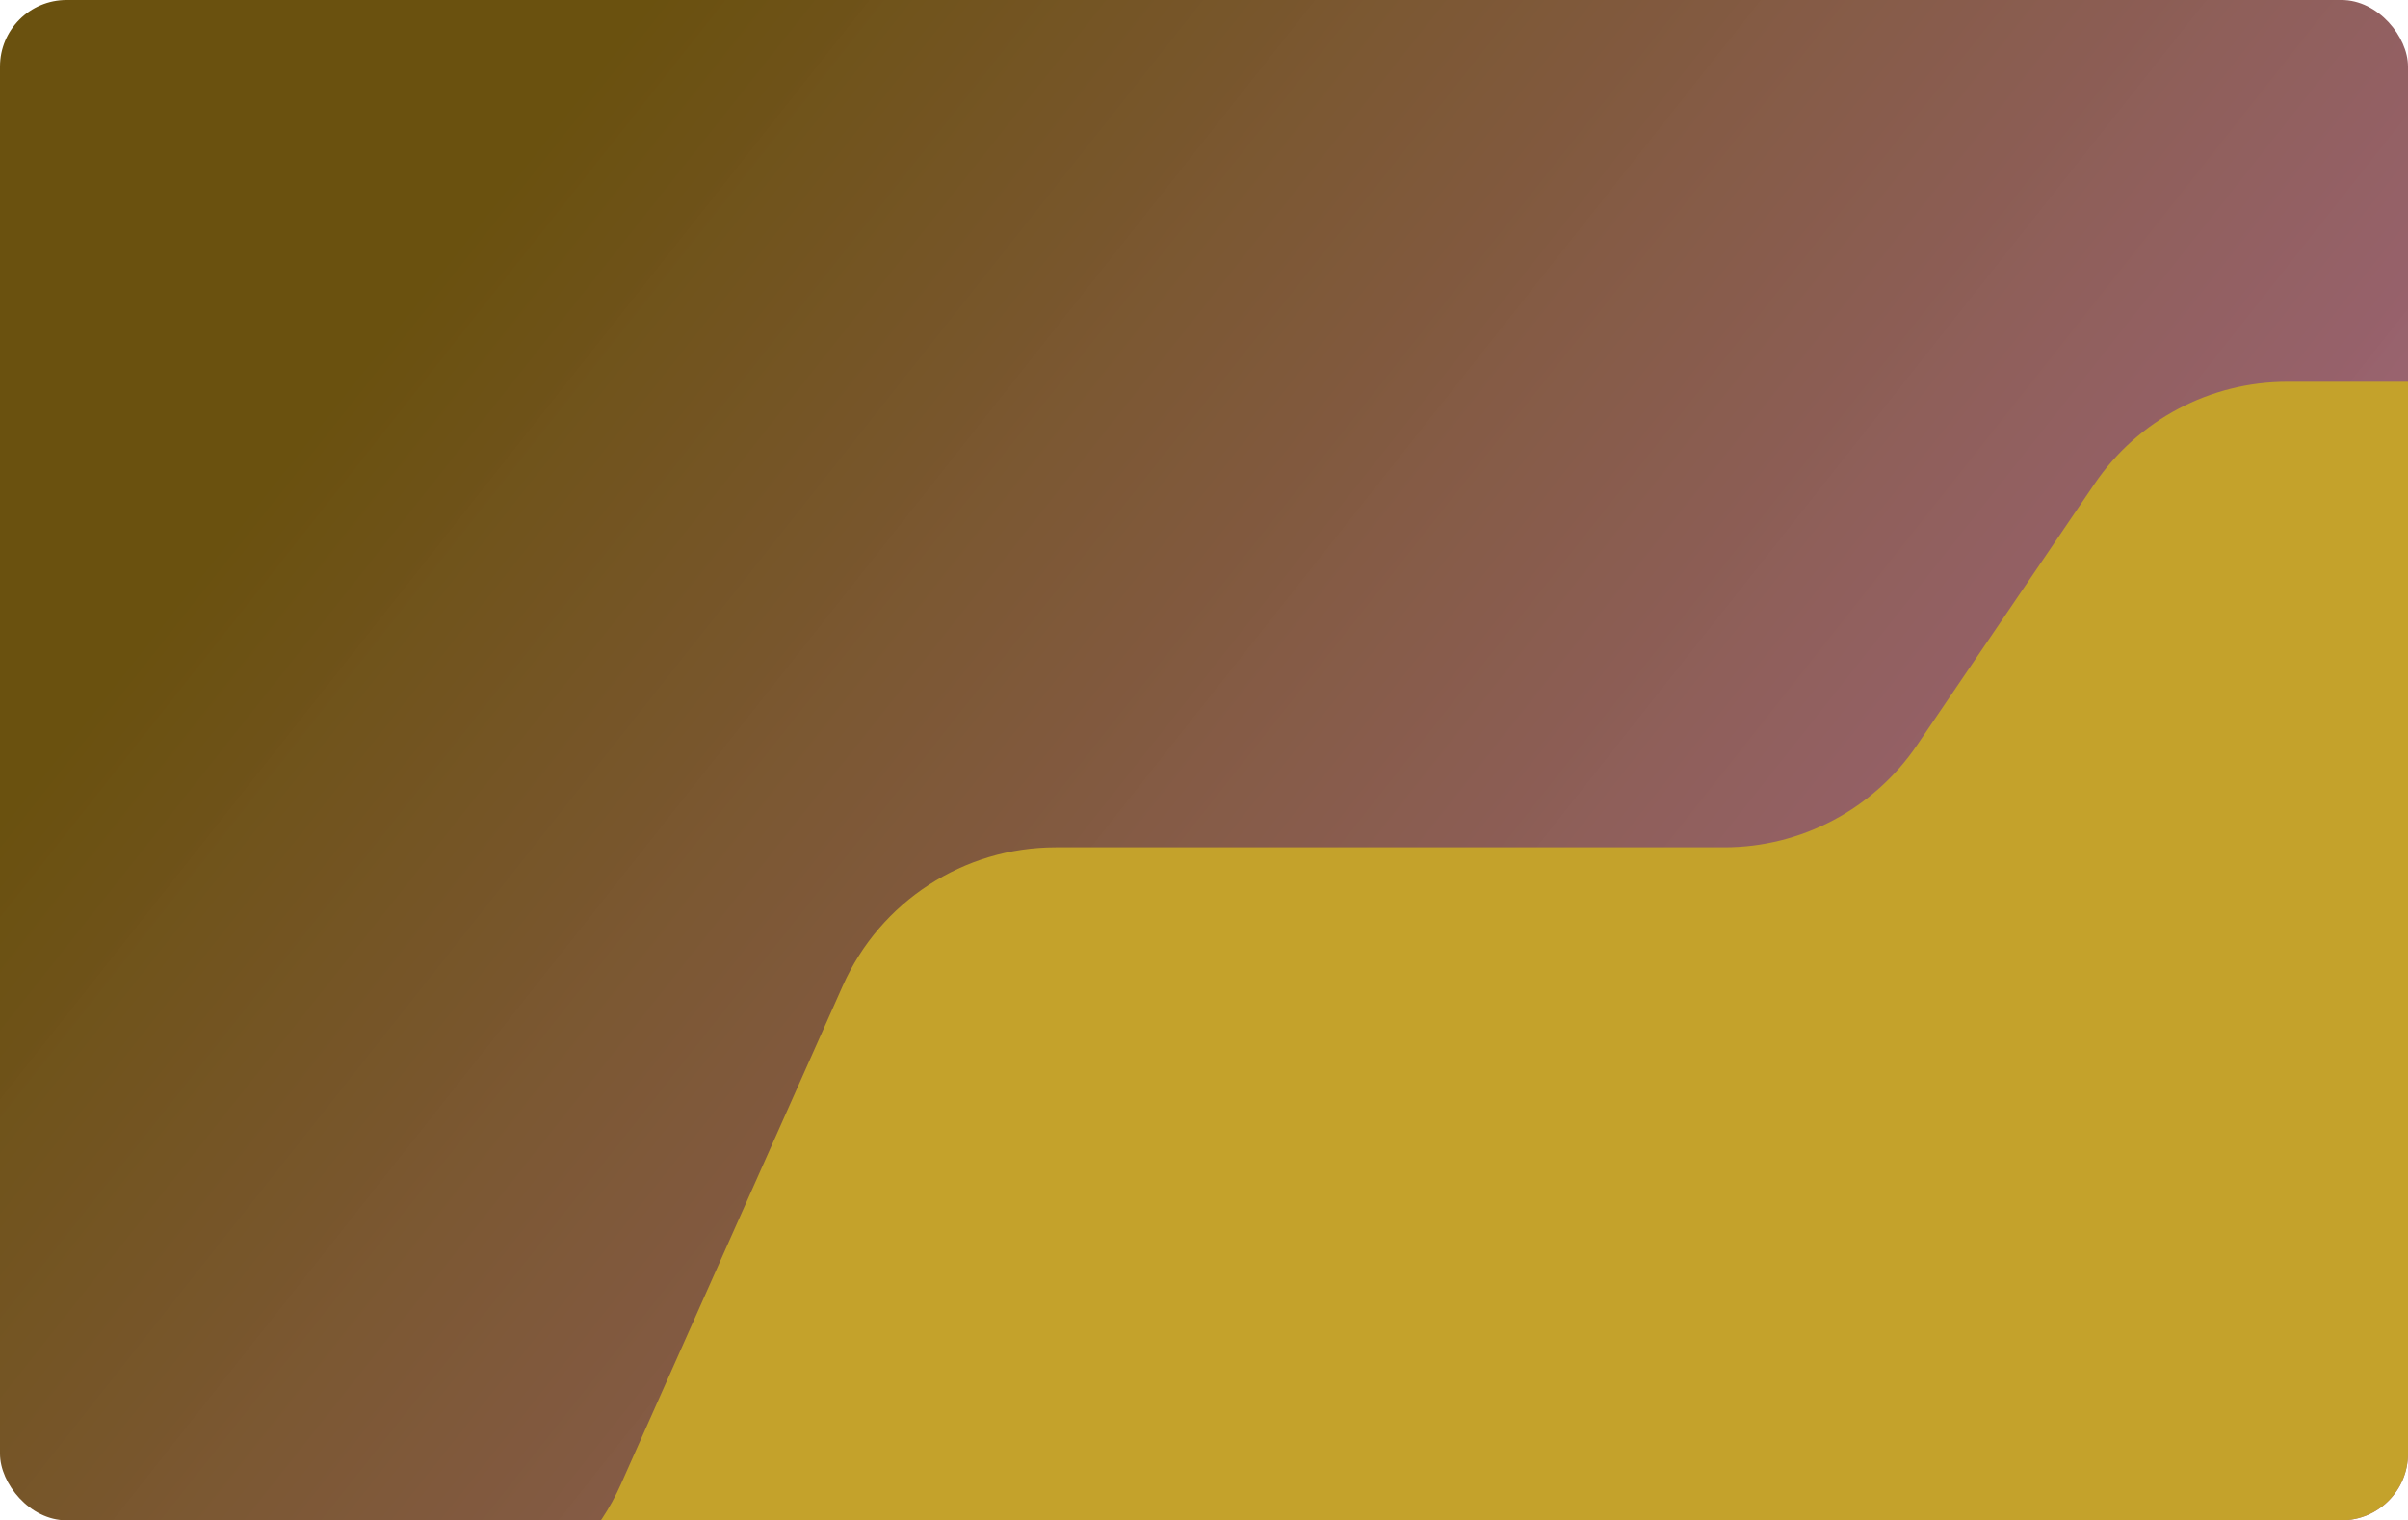 <svg width="217" height="137" viewBox="0 0 217 137" fill="none" xmlns="http://www.w3.org/2000/svg">
<g clip-path="url(#clip0_4285_398196)">
<rect width="217" height="137" rx="6" fill="url(#paint0_linear_4285_398196)"/>
<path d="M75.954 88.812L55.94 133.775C54.987 135.917 53.681 137.884 52.078 139.595L43.351 148.908C31.062 162.022 39.853 183.51 57.81 184.249L228.869 191.294C238.839 191.705 247.722 185.043 250.119 175.357L278.555 60.446C281.832 47.204 271.811 34.401 258.17 34.401L206.121 34.401C199.165 34.401 192.66 37.846 188.75 43.6L172.75 67.153C168.84 72.907 162.335 76.352 155.379 76.352H95.139C86.844 76.352 79.327 81.234 75.954 88.812Z" fill="#C4A22B"/>
</g>
<defs>
<linearGradient id="paint0_linear_4285_398196" x1="38.5" y1="25" x2="227.5" y2="174.5" gradientUnits="userSpaceOnUse">
<stop stop-color="#6A510F"/>
<stop offset="1" stop-color="#B469A8" stop-opacity="0.97"/>
</linearGradient>
<clipPath id="clip0_4285_398196">
<rect width="217" height="137" rx="6" fill="white"/>
</clipPath>
</defs>
</svg>
